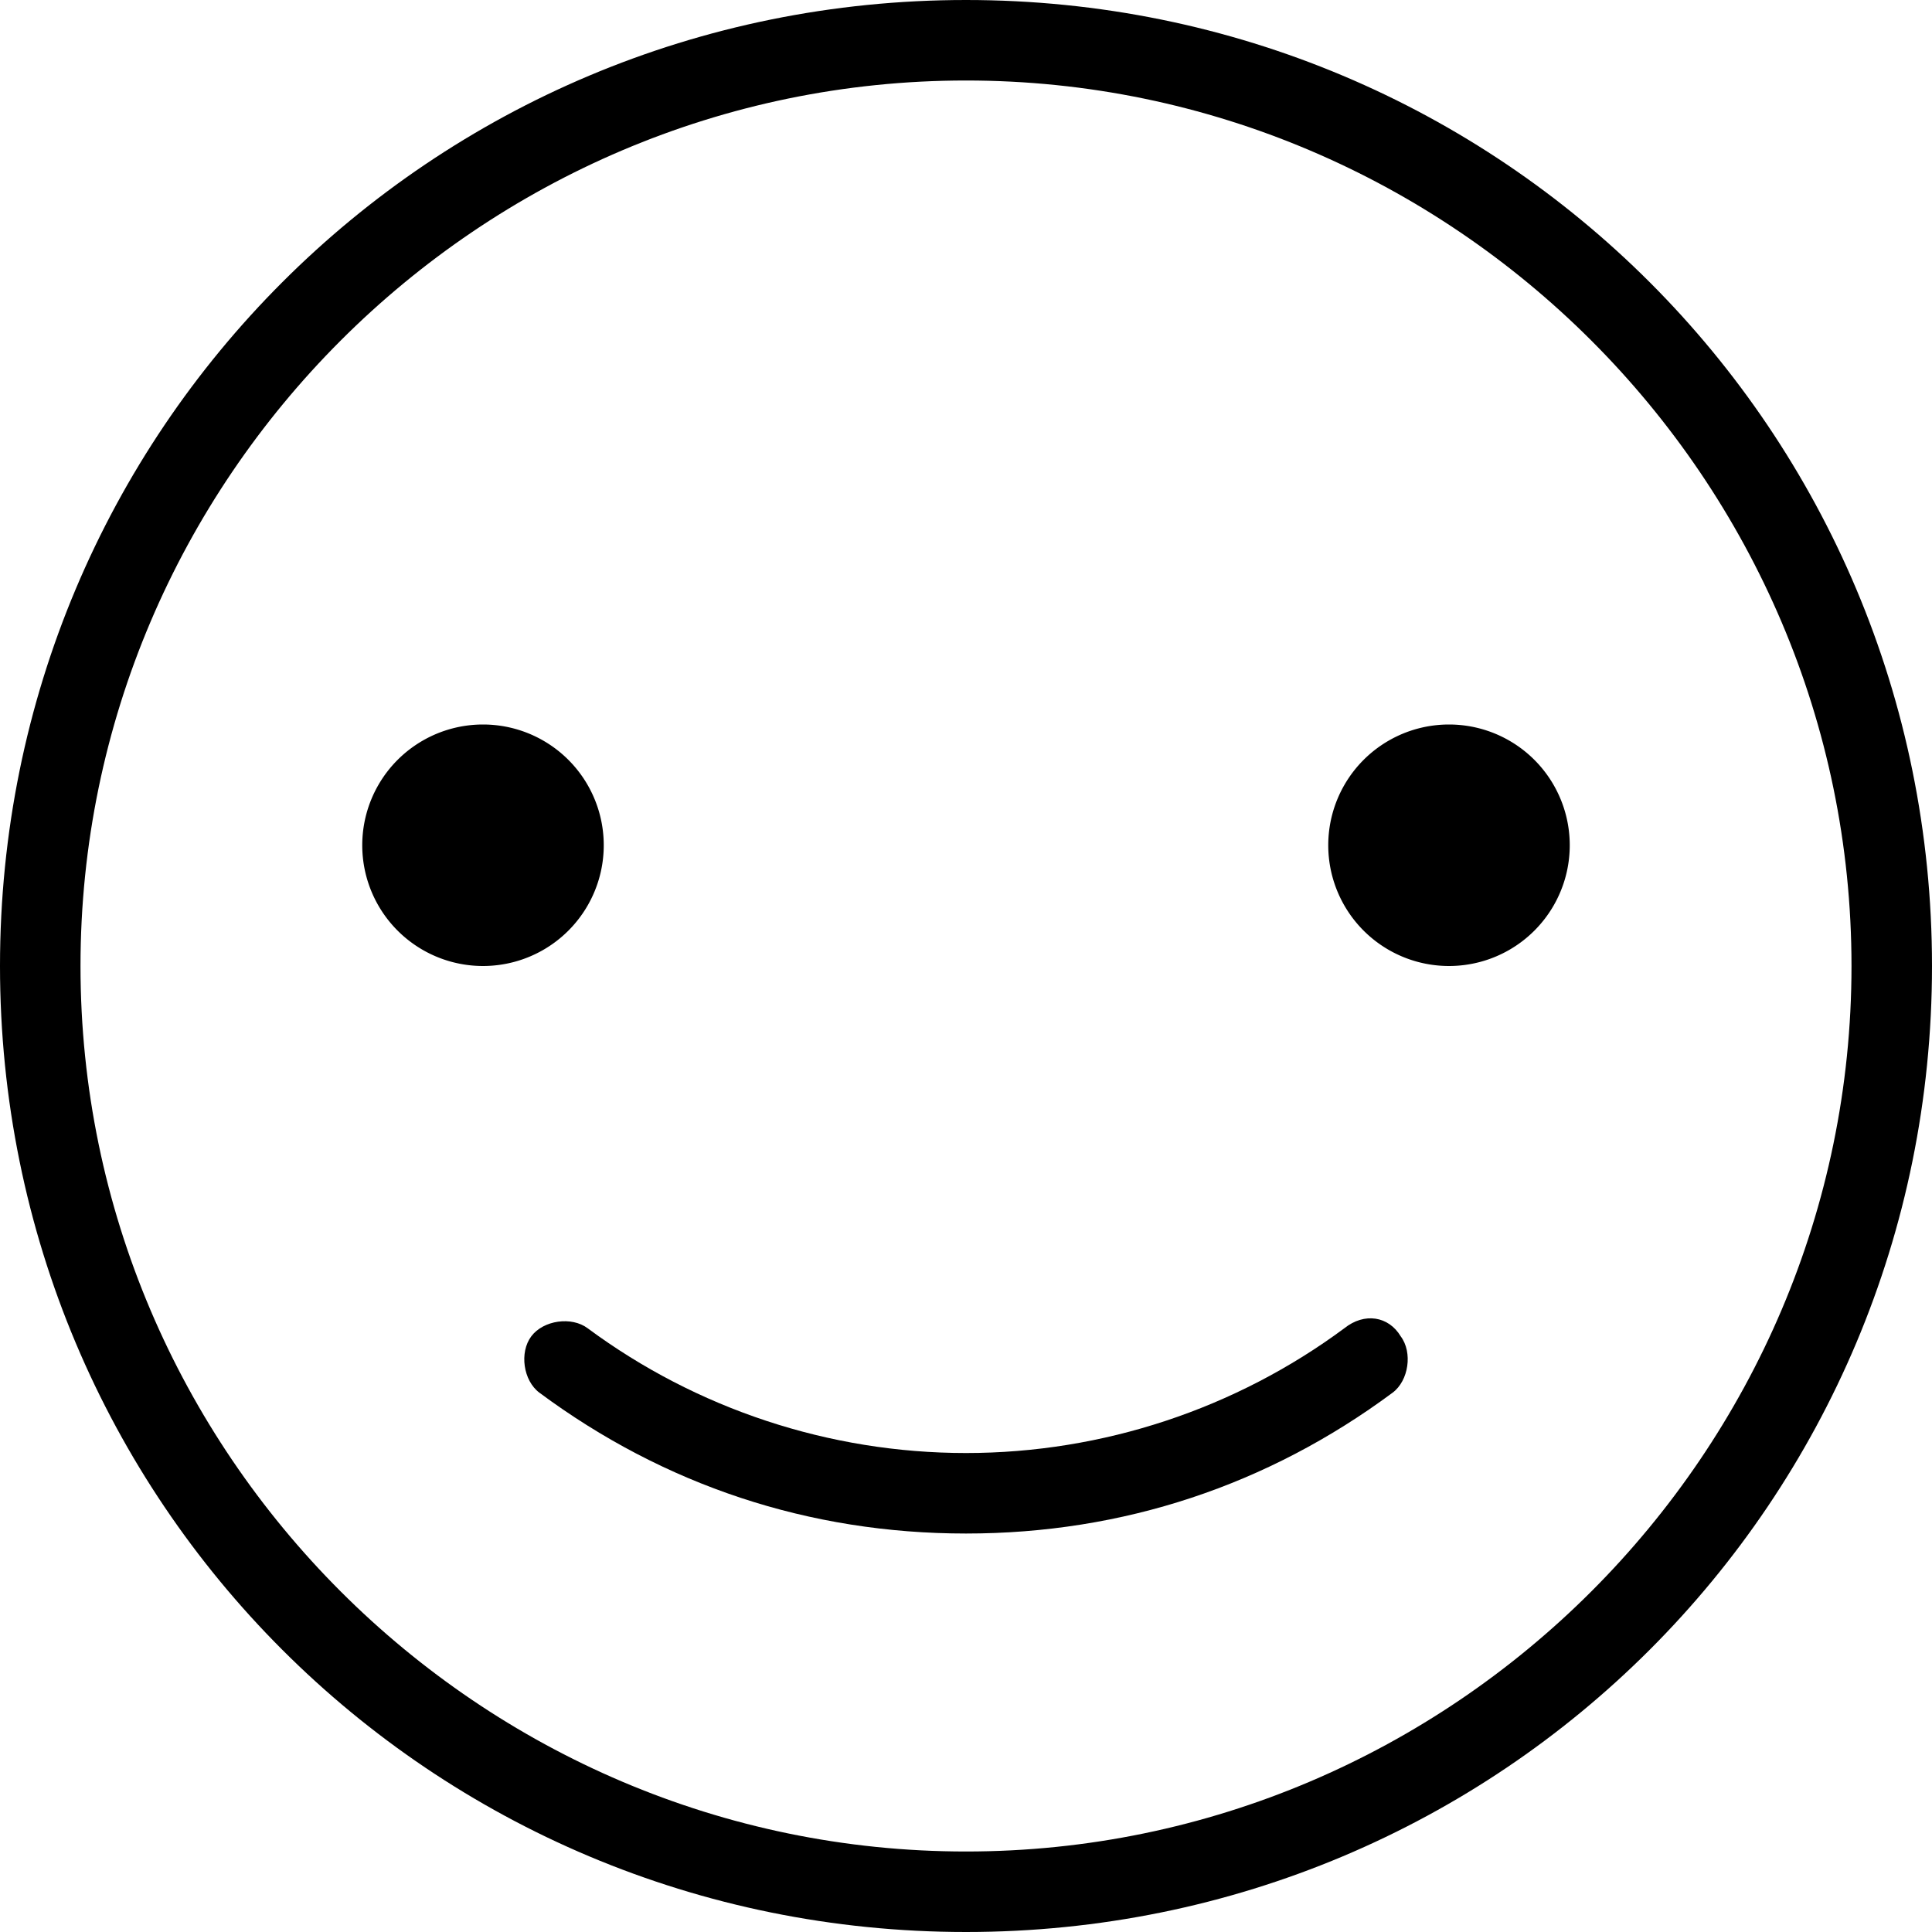 <?xml version="1.0" standalone="no"?><!DOCTYPE svg PUBLIC "-//W3C//DTD SVG 1.1//EN" "http://www.w3.org/Graphics/SVG/1.1/DTD/svg11.dtd"><svg t="1516610562551" class="icon" style="" viewBox="0 0 1024 1024" version="1.1" xmlns="http://www.w3.org/2000/svg" p-id="2174" xmlns:xlink="http://www.w3.org/1999/xlink" width="32" height="32"><defs><style type="text/css"></style></defs><path d="M512 0C228.267 0 0 228.267 0 512s228.267 512 512 512 512-228.267 512-512S795.733 0 512 0z m0 981.333C253.867 981.333 42.667 770.133 42.667 512S253.867 42.667 512 42.667s469.333 211.2 469.333 469.333-211.2 469.333-469.333 469.333z" fill="#000000" p-id="2175"></path><path d="M256 448m-64 0a64 64 0 1 0 128 0 64 64 0 1 0-128 0Z" fill="#000000" p-id="2176"></path><path d="M768 448m-64 0a64 64 0 1 0 128 0 64 64 0 1 0-128 0Z" fill="#000000" p-id="2177"></path><path d="M712.533 704c-57.6 42.667-128 66.133-200.533 66.133-72.533 0-142.933-23.467-200.533-66.133-8.533-6.4-23.467-4.267-29.867 4.267-6.4 8.533-4.267 23.467 4.267 29.867 66.133 49.067 142.933 74.667 226.133 74.667 83.2 0 160-25.6 226.133-74.667 8.533-6.4 10.667-21.333 4.267-29.867-6.4-10.667-19.2-12.8-29.867-4.267z" fill="#000000" p-id="2178"></path></svg>